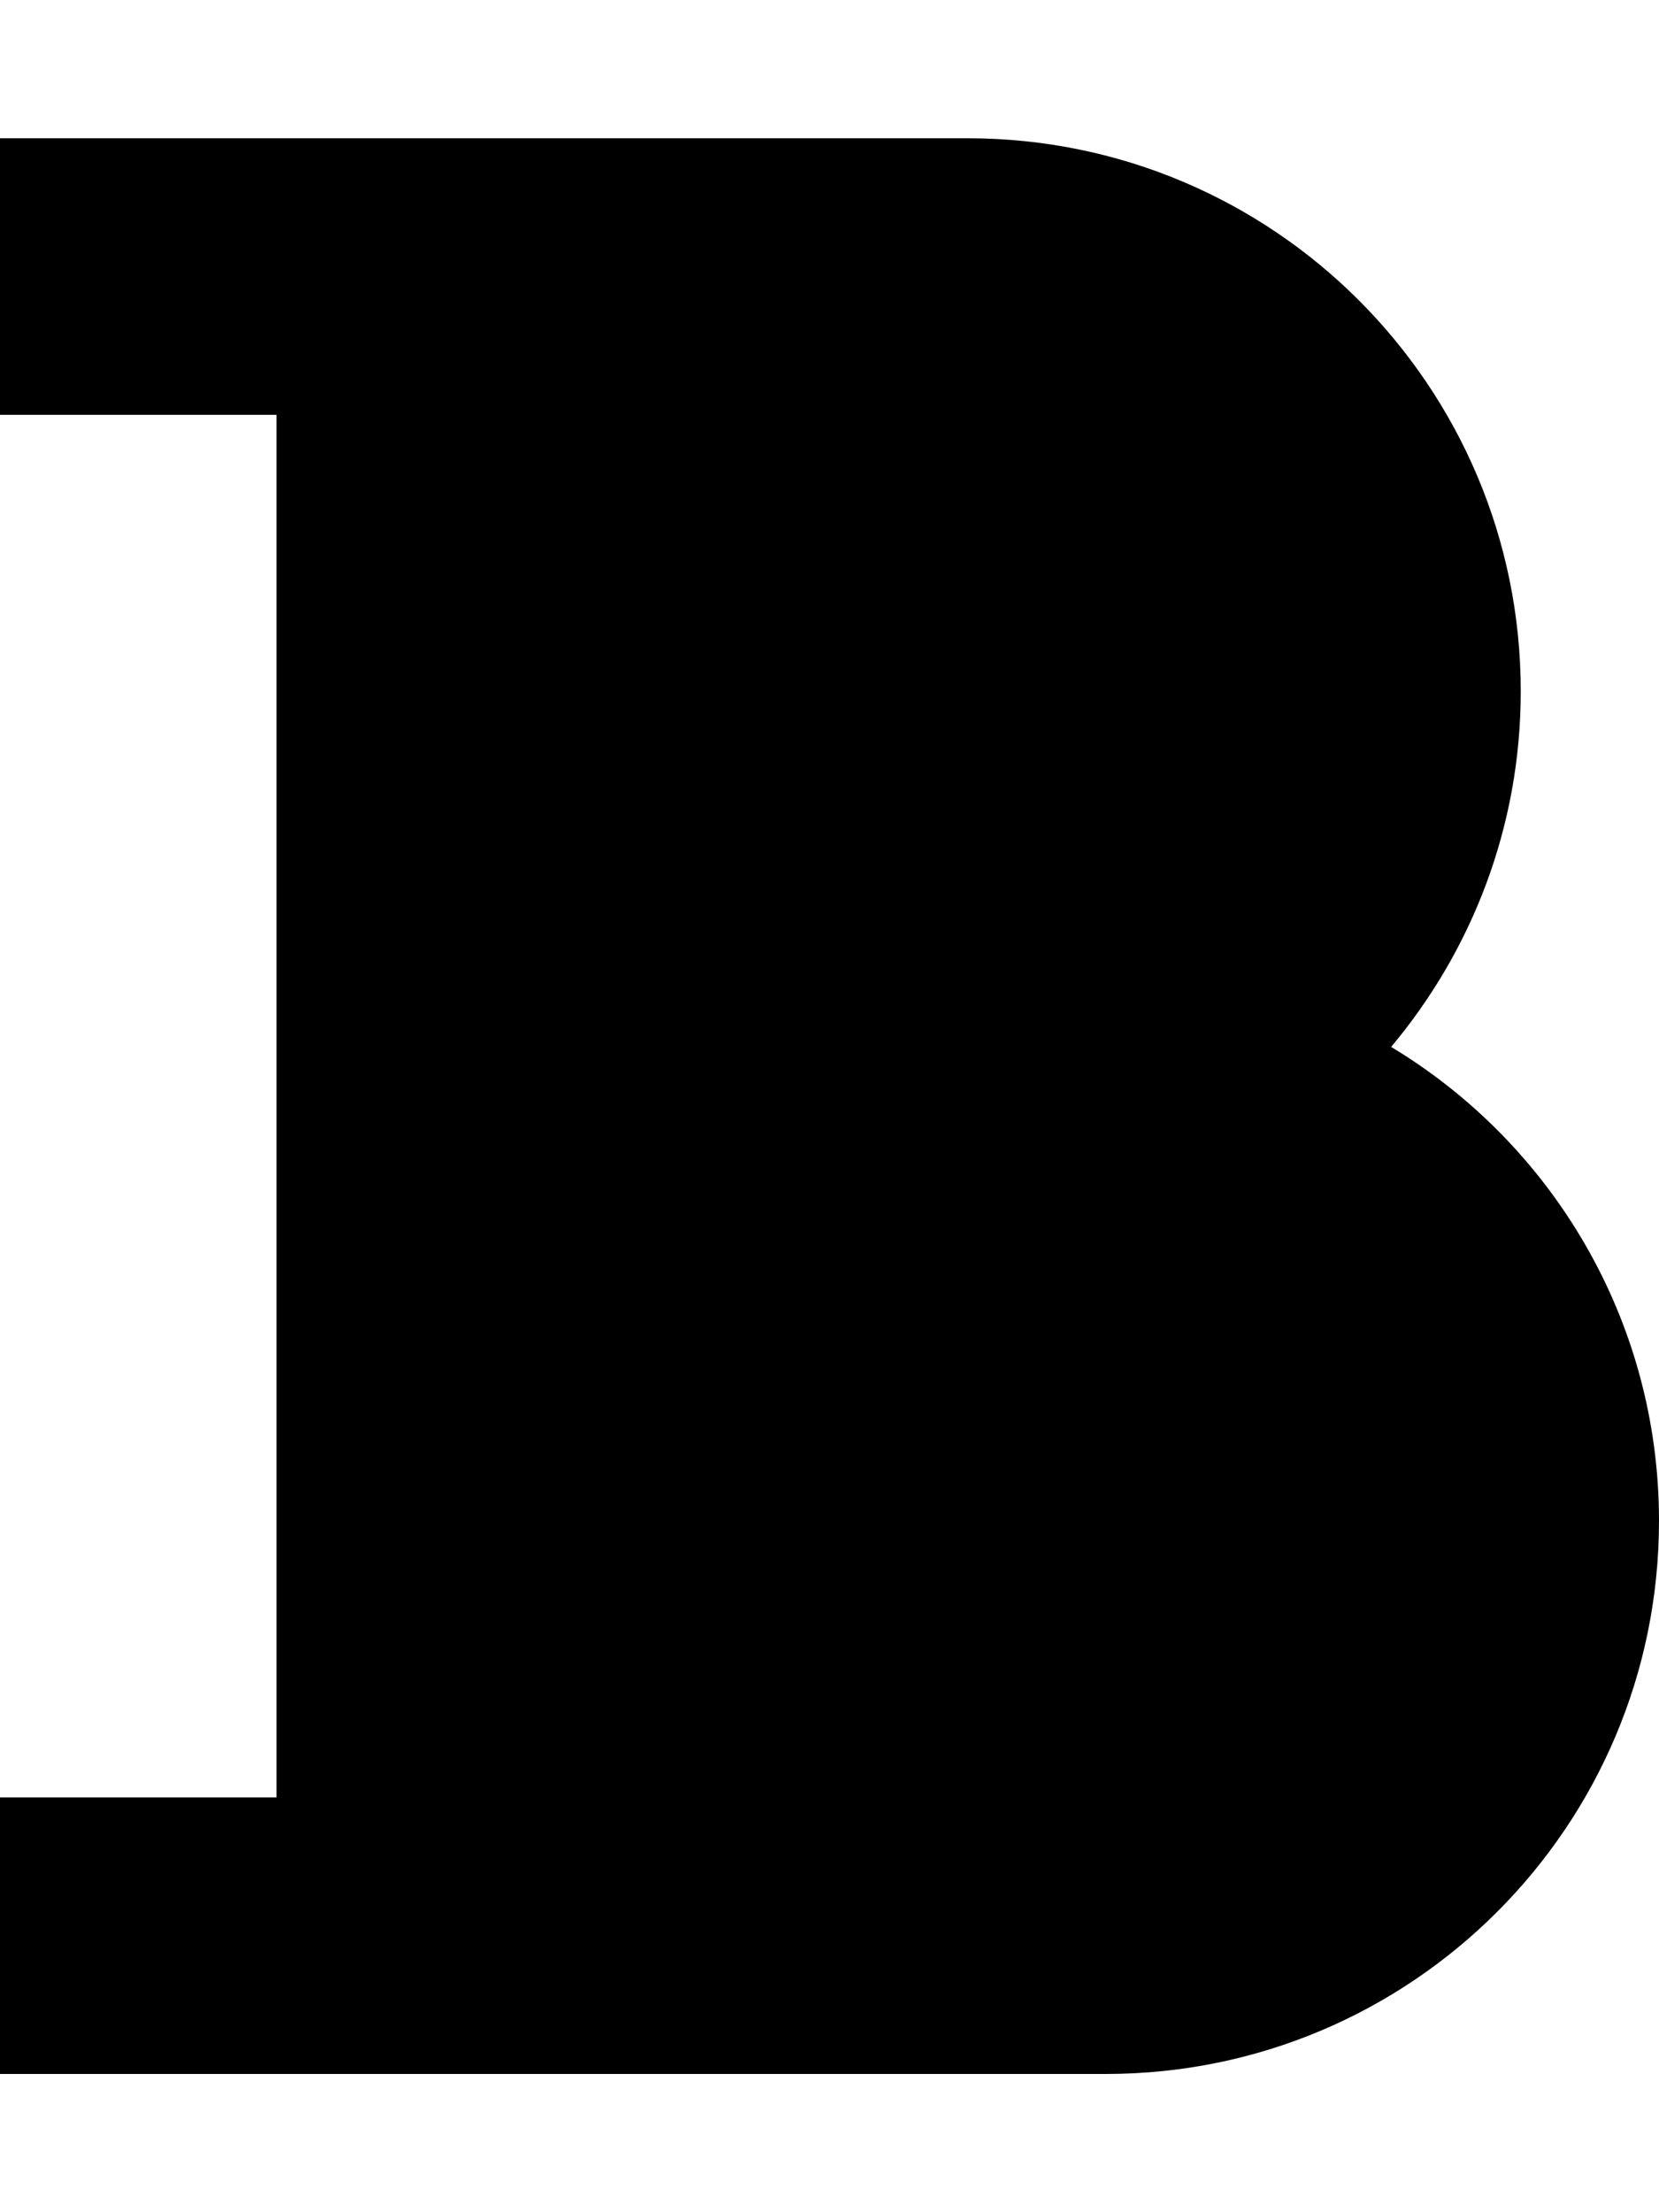 <svg xmlns="http://www.w3.org/2000/svg" viewBox="0 0 384 512"><!--! Font Awesome Pro 7.1.0 by @fontawesome - https://fontawesome.com License - https://fontawesome.com/license (Commercial License) Copyright 2025 Fonticons, Inc. --><path fill="currentColor" d="M64 224l0 192-64 0 0 64 256 0c70.7 0 128-57.3 128-128 0-46.5-24.8-87.3-62-109.7 18.7-22.3 30-51 30-82.3 0-70.7-57.3-128-128-128L0 32 0 96 64 96 64 224z"/></svg>